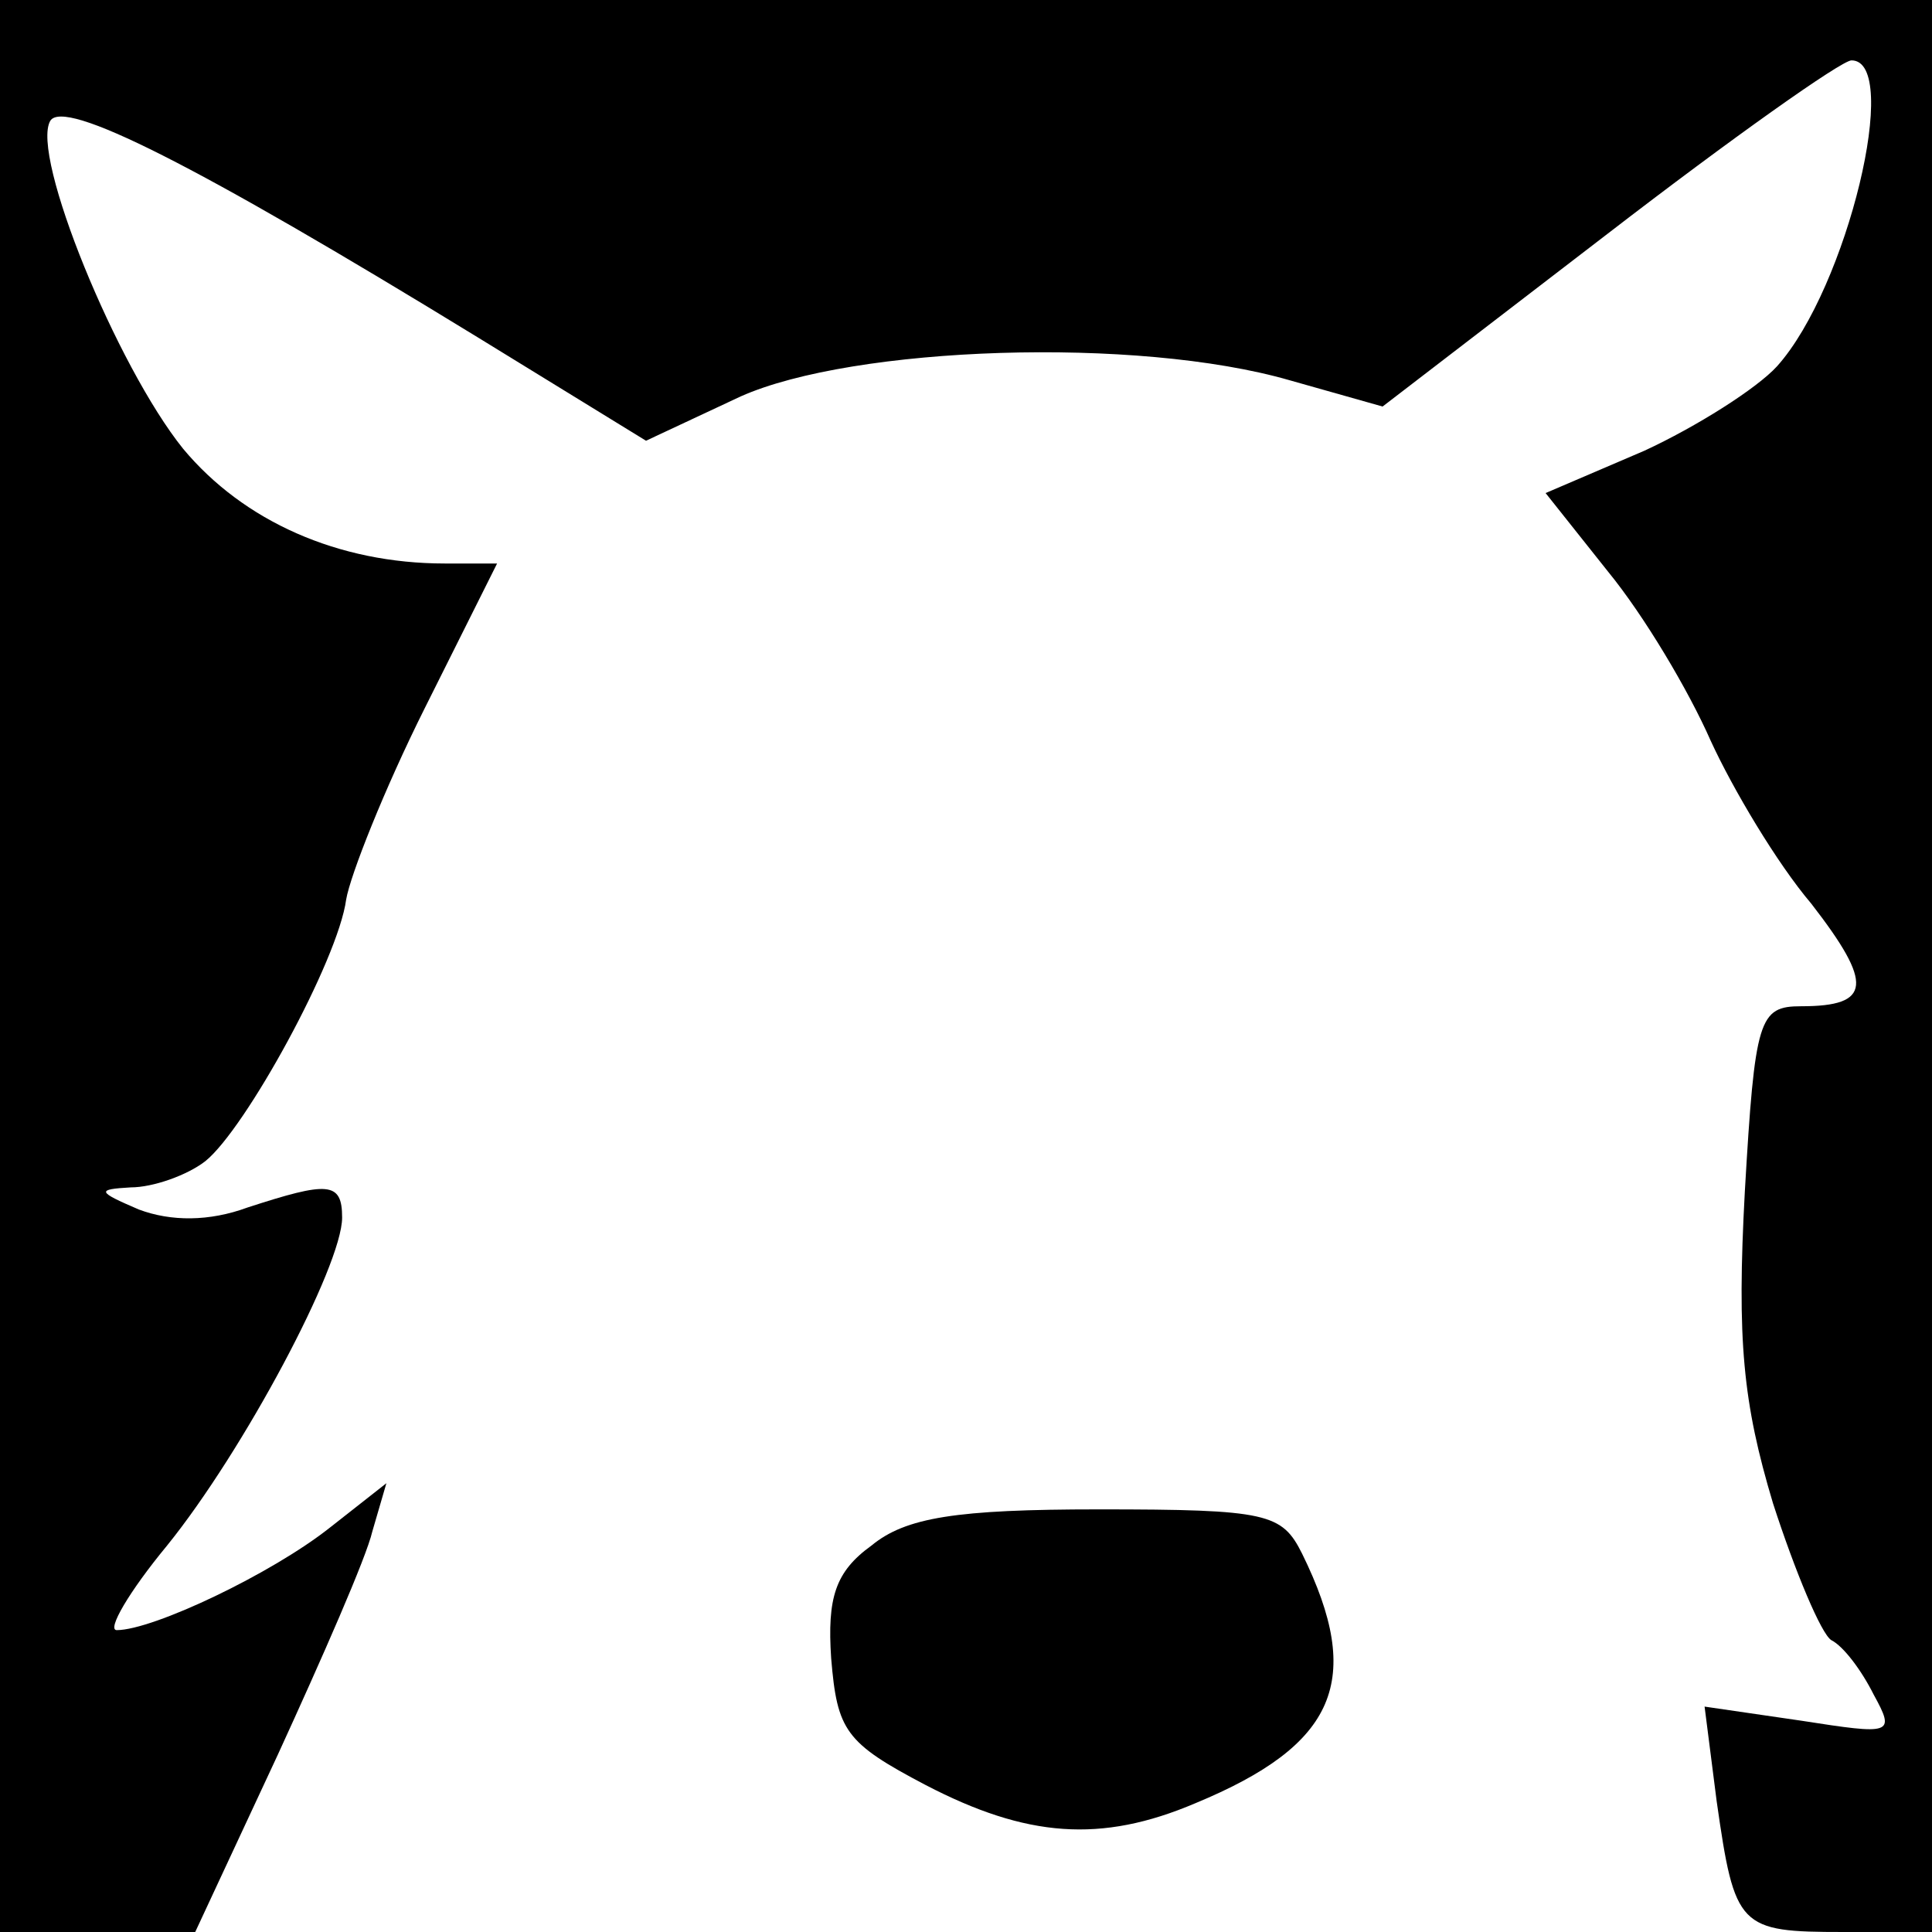 <?xml version="1.0" standalone="no"?>
<!DOCTYPE svg PUBLIC "-//W3C//DTD SVG 20010904//EN"
 "http://www.w3.org/TR/2001/REC-SVG-20010904/DTD/svg10.dtd">
<svg version="1.0" xmlns="http://www.w3.org/2000/svg"
 width="96pt" height="96pt" viewBox="0 0 96 96"
 preserveAspectRatio="xMidYMid meet">

<g transform="translate(0,96) scale(0.1,-0.1)"
fill="#000000" stroke="none">
<path d="M0 480 l0 -480 48 0 49 0 41 88 c22 48 44 98 47 111 l7 24 -28 -22
c-29 -23 -88 -51 -106 -51 -5 0 6 19 25 42 38 47 87 139 87 163 0 18 -7 18
-47 5 -19 -7 -38 -7 -54 -1 -21 9 -21 10 -4 11 11 0 28 6 37 13 20 16 66 100
70 130 2 12 19 55 39 95 l36 72 -26 0 c-53 0 -100 21 -130 57 -33 41 -76 146
-66 163 7 11 71 -21 213 -108 l83 -51 47 22 c56 25 197 30 273 8 l46 -13 112
86 c61 47 116 86 121 86 25 0 -2 -113 -37 -152 -10 -11 -40 -30 -66 -42 l-49
-21 31 -39 c18 -22 40 -59 51 -84 11 -24 33 -61 50 -81 31 -40 30 -51 -5 -51
-21 0 -23 -6 -28 -92 -4 -74 -1 -105 14 -155 11 -34 24 -65 29 -68 6 -3 15
-15 21 -27 11 -20 9 -20 -36 -13 l-48 7 6 -47 c9 -63 11 -65 63 -65 l44 0 0
480 0 480 -480 0 -480 0 0 -480z"/>
<path d="M433 192 c-18 -13 -22 -26 -20 -56 3 -36 7 -42 47 -63 50 -26 87 -29
134 -9 70 29 84 61 53 124 -10 20 -17 22 -101 22 -71 0 -96 -4 -113 -18z"/>
</g>
</svg>
